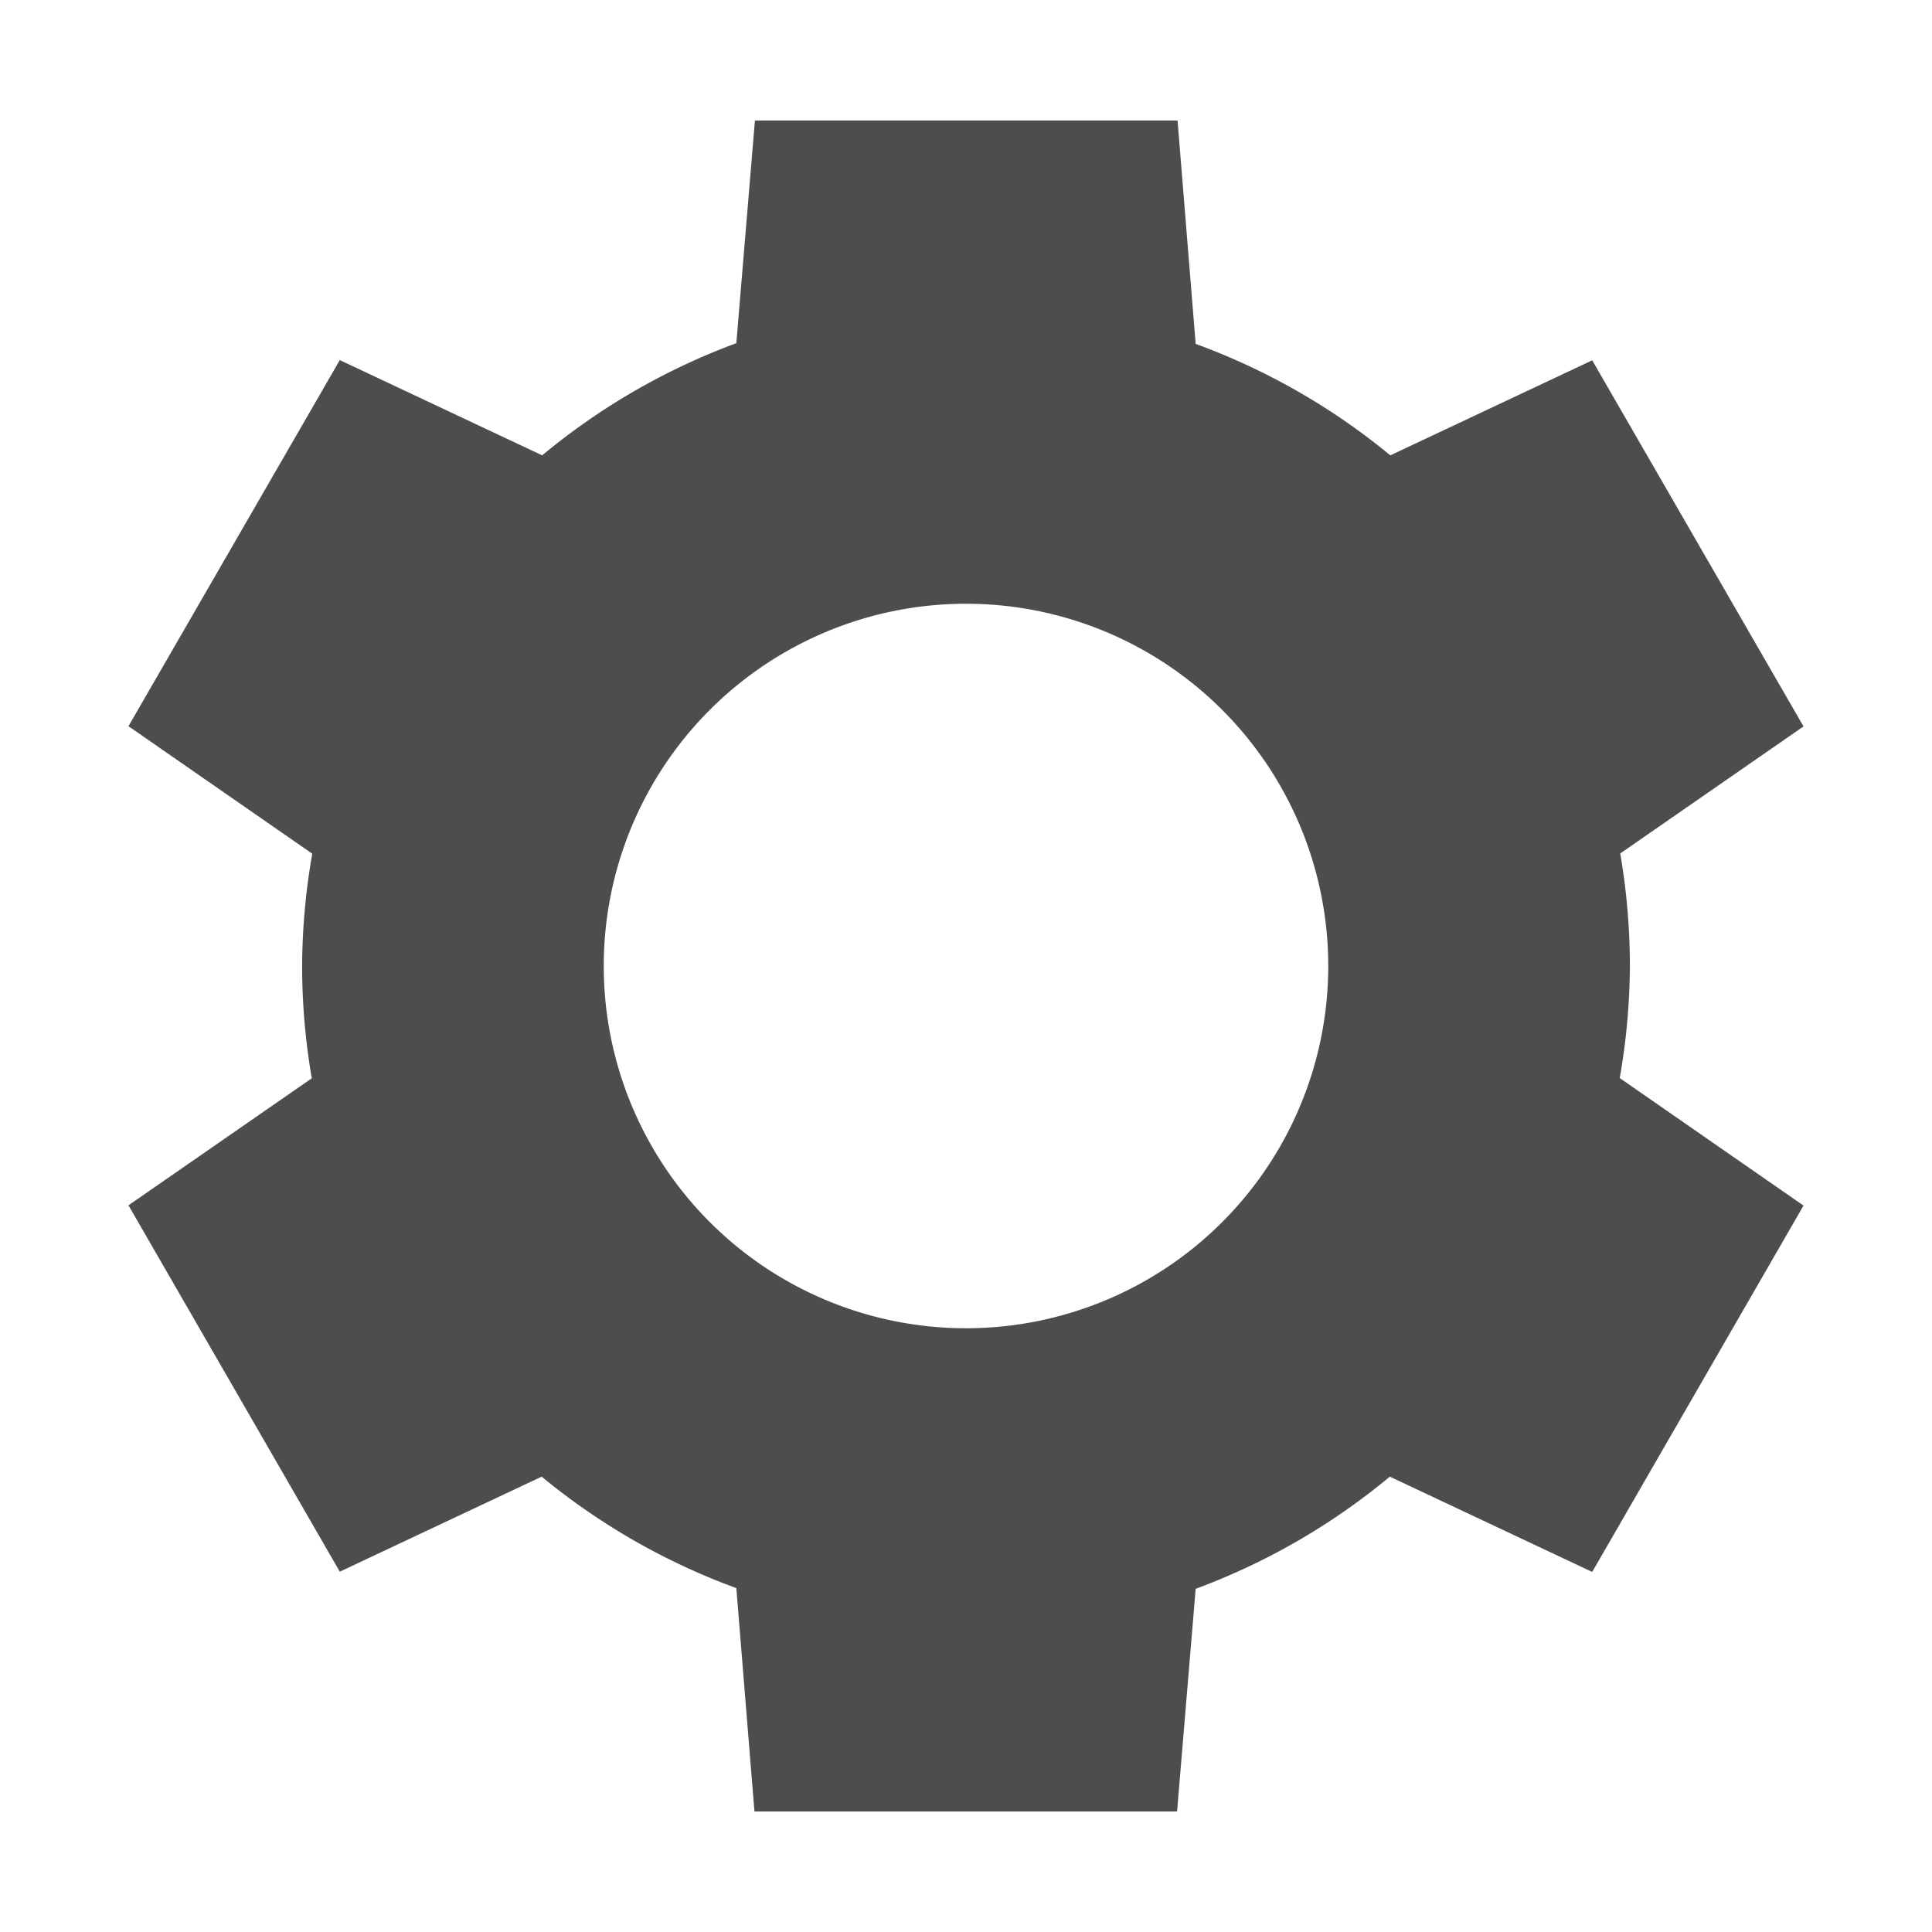 <svg xmlns="http://www.w3.org/2000/svg" width="13" height="13" viewBox="0 0 16 16">
 <path style="fill:#4f4c4d"
       d="M 6.252 0.998 L 6.098 2.842 A 5.5 5.5 0 0 0 4.49 3.771 L 2.814 2.982 L 1.064 6.014 L 2.586 7.07 A 5.5 5.5 0 0 0 2.502 7.998 A 5.5 5.5 0 0 0 2.582 8.93 L 1.064 9.982 L 2.814 13.016 L 4.486 12.229 A 5.5 5.5 0 0 0 6.098 13.152 L 6.248 15.002 L 9.748 15.002 L 9.902 13.158 A 5.5 5.5 0 0 0 11.51 12.229 L 13.186 13.018 L 14.936 9.984 L 13.414 8.928 A 5.5 5.5 0 0 0 13.498 8 A 5.5 5.5 0 0 0 13.418 7.068 L 14.936 6.016 L 13.186 2.984 L 11.514 3.771 A 5.5 5.5 0 0 0 9.902 2.848 L 9.752 0.998 L 6.252 0.998 z M 8 5 A 3 3 0 0 1 11 8 A 3 3 0 0 1 8 11 A 3 3 0 0 1 5 8 A 3 3 0 0 1 8 5 z "
       />
</svg>
